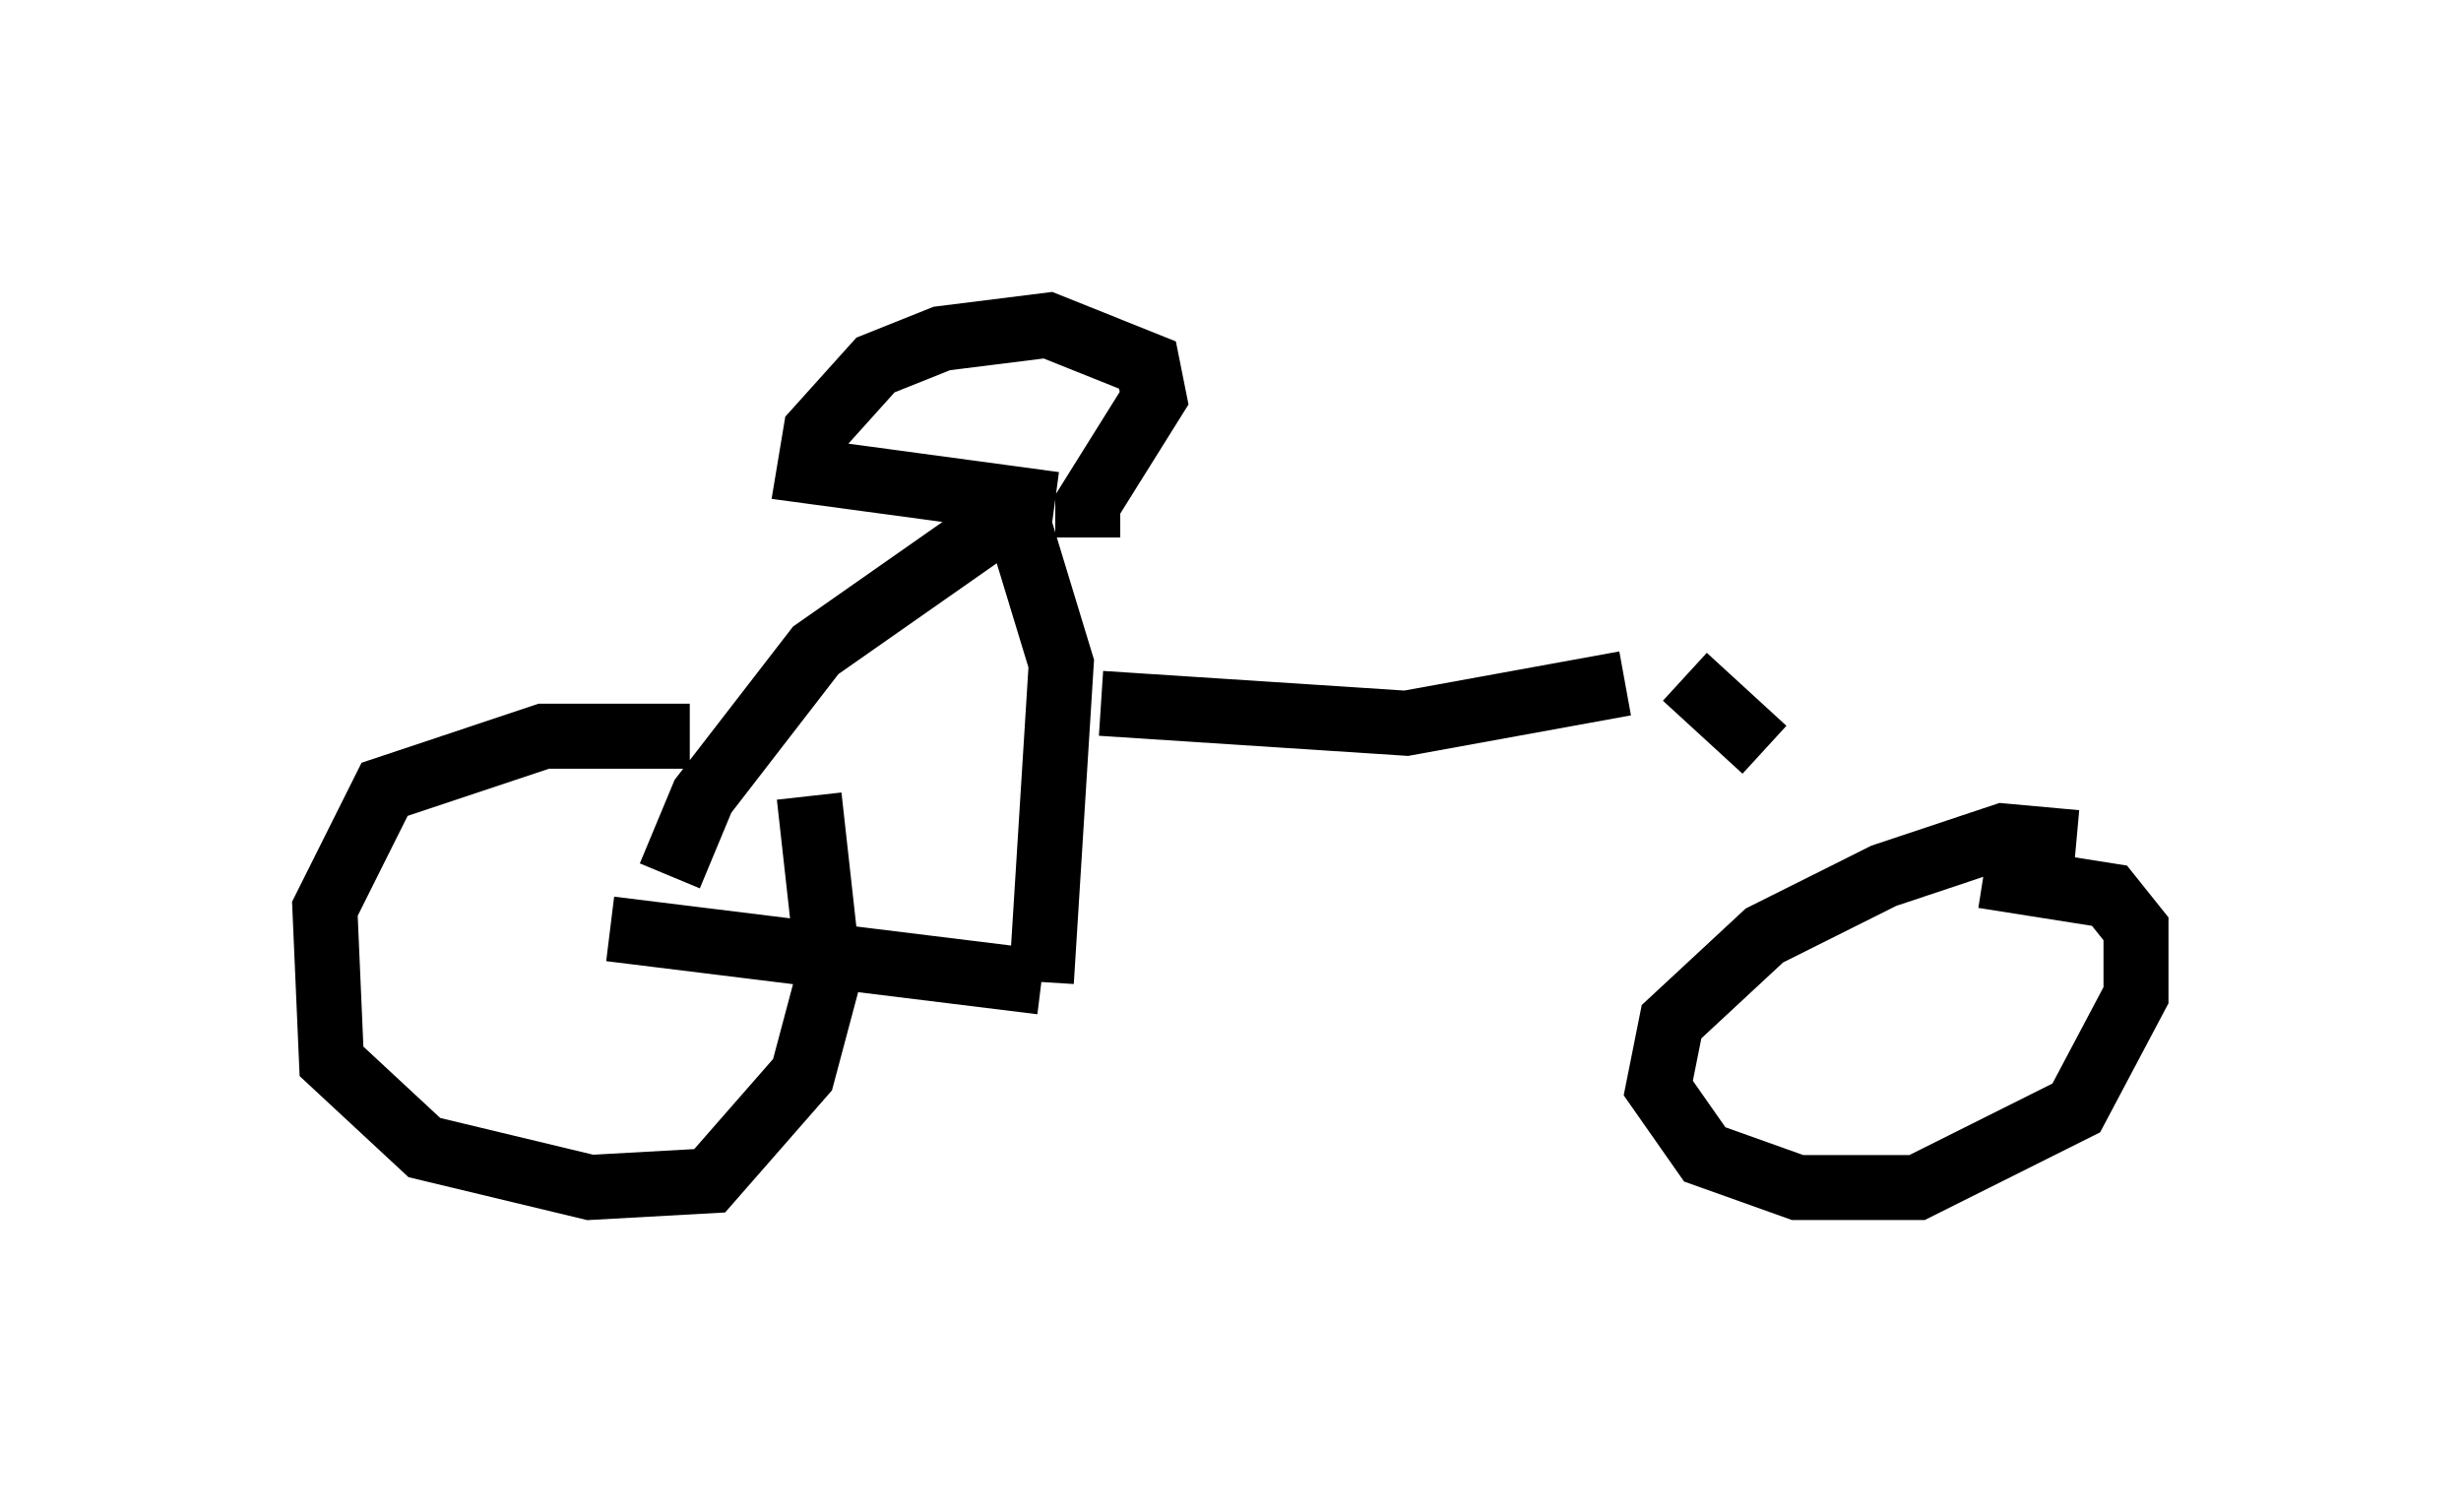 <?xml version="1.0" encoding="utf-8" ?>
<svg baseProfile="full" height="23.271" version="1.1" width="37.869" xmlns="http://www.w3.org/2000/svg" xmlns:ev="http://www.w3.org/2001/xml-events" xmlns:xlink="http://www.w3.org/1999/xlink"><defs /><rect fill="white" height="23.271" width="37.869" x="0" y="0" /><path d="M12.758, 11.942 m-2.144, -0.613 l-2.246, 0.0 -2.45, 0.817 l-0.919, 1.838 0.102, 2.348 l1.429, 1.327 2.552, 0.613 l1.838, -0.102 1.429, -1.633 l0.408, -1.531 -0.306, -2.756 m19.498, 0.715 l-1.123, -0.102 -1.838, 0.613 l-1.838, 0.919 -1.429, 1.327 l-0.204, 1.021 0.715, 1.021 l1.429, 0.51 1.838, 0.0 l2.45, -1.225 0.919, -1.735 l0.0, -1.021 -0.408, -0.51 l-1.94, -0.306 m-21.131, 0.817 l6.635, 0.817 m0.0, 0.0 l0.306, -4.9 -0.715, -2.348 m-5.308, 5.615 l0.51, -1.225 1.735, -2.246 l3.063, -2.144 m1.327, 2.96 l4.696, 0.306 3.369, -0.613 m-8.779, -2.756 l-3.777, -0.51 0.102, -0.613 l0.919, -1.021 1.021, -0.408 l1.633, -0.204 1.531, 0.613 l0.102, 0.51 -1.021, 1.633 l0.0, 0.51 m9.188, 2.144 l1.225, 1.123 " fill="none" stroke="black" stroke-width="1" /></svg>